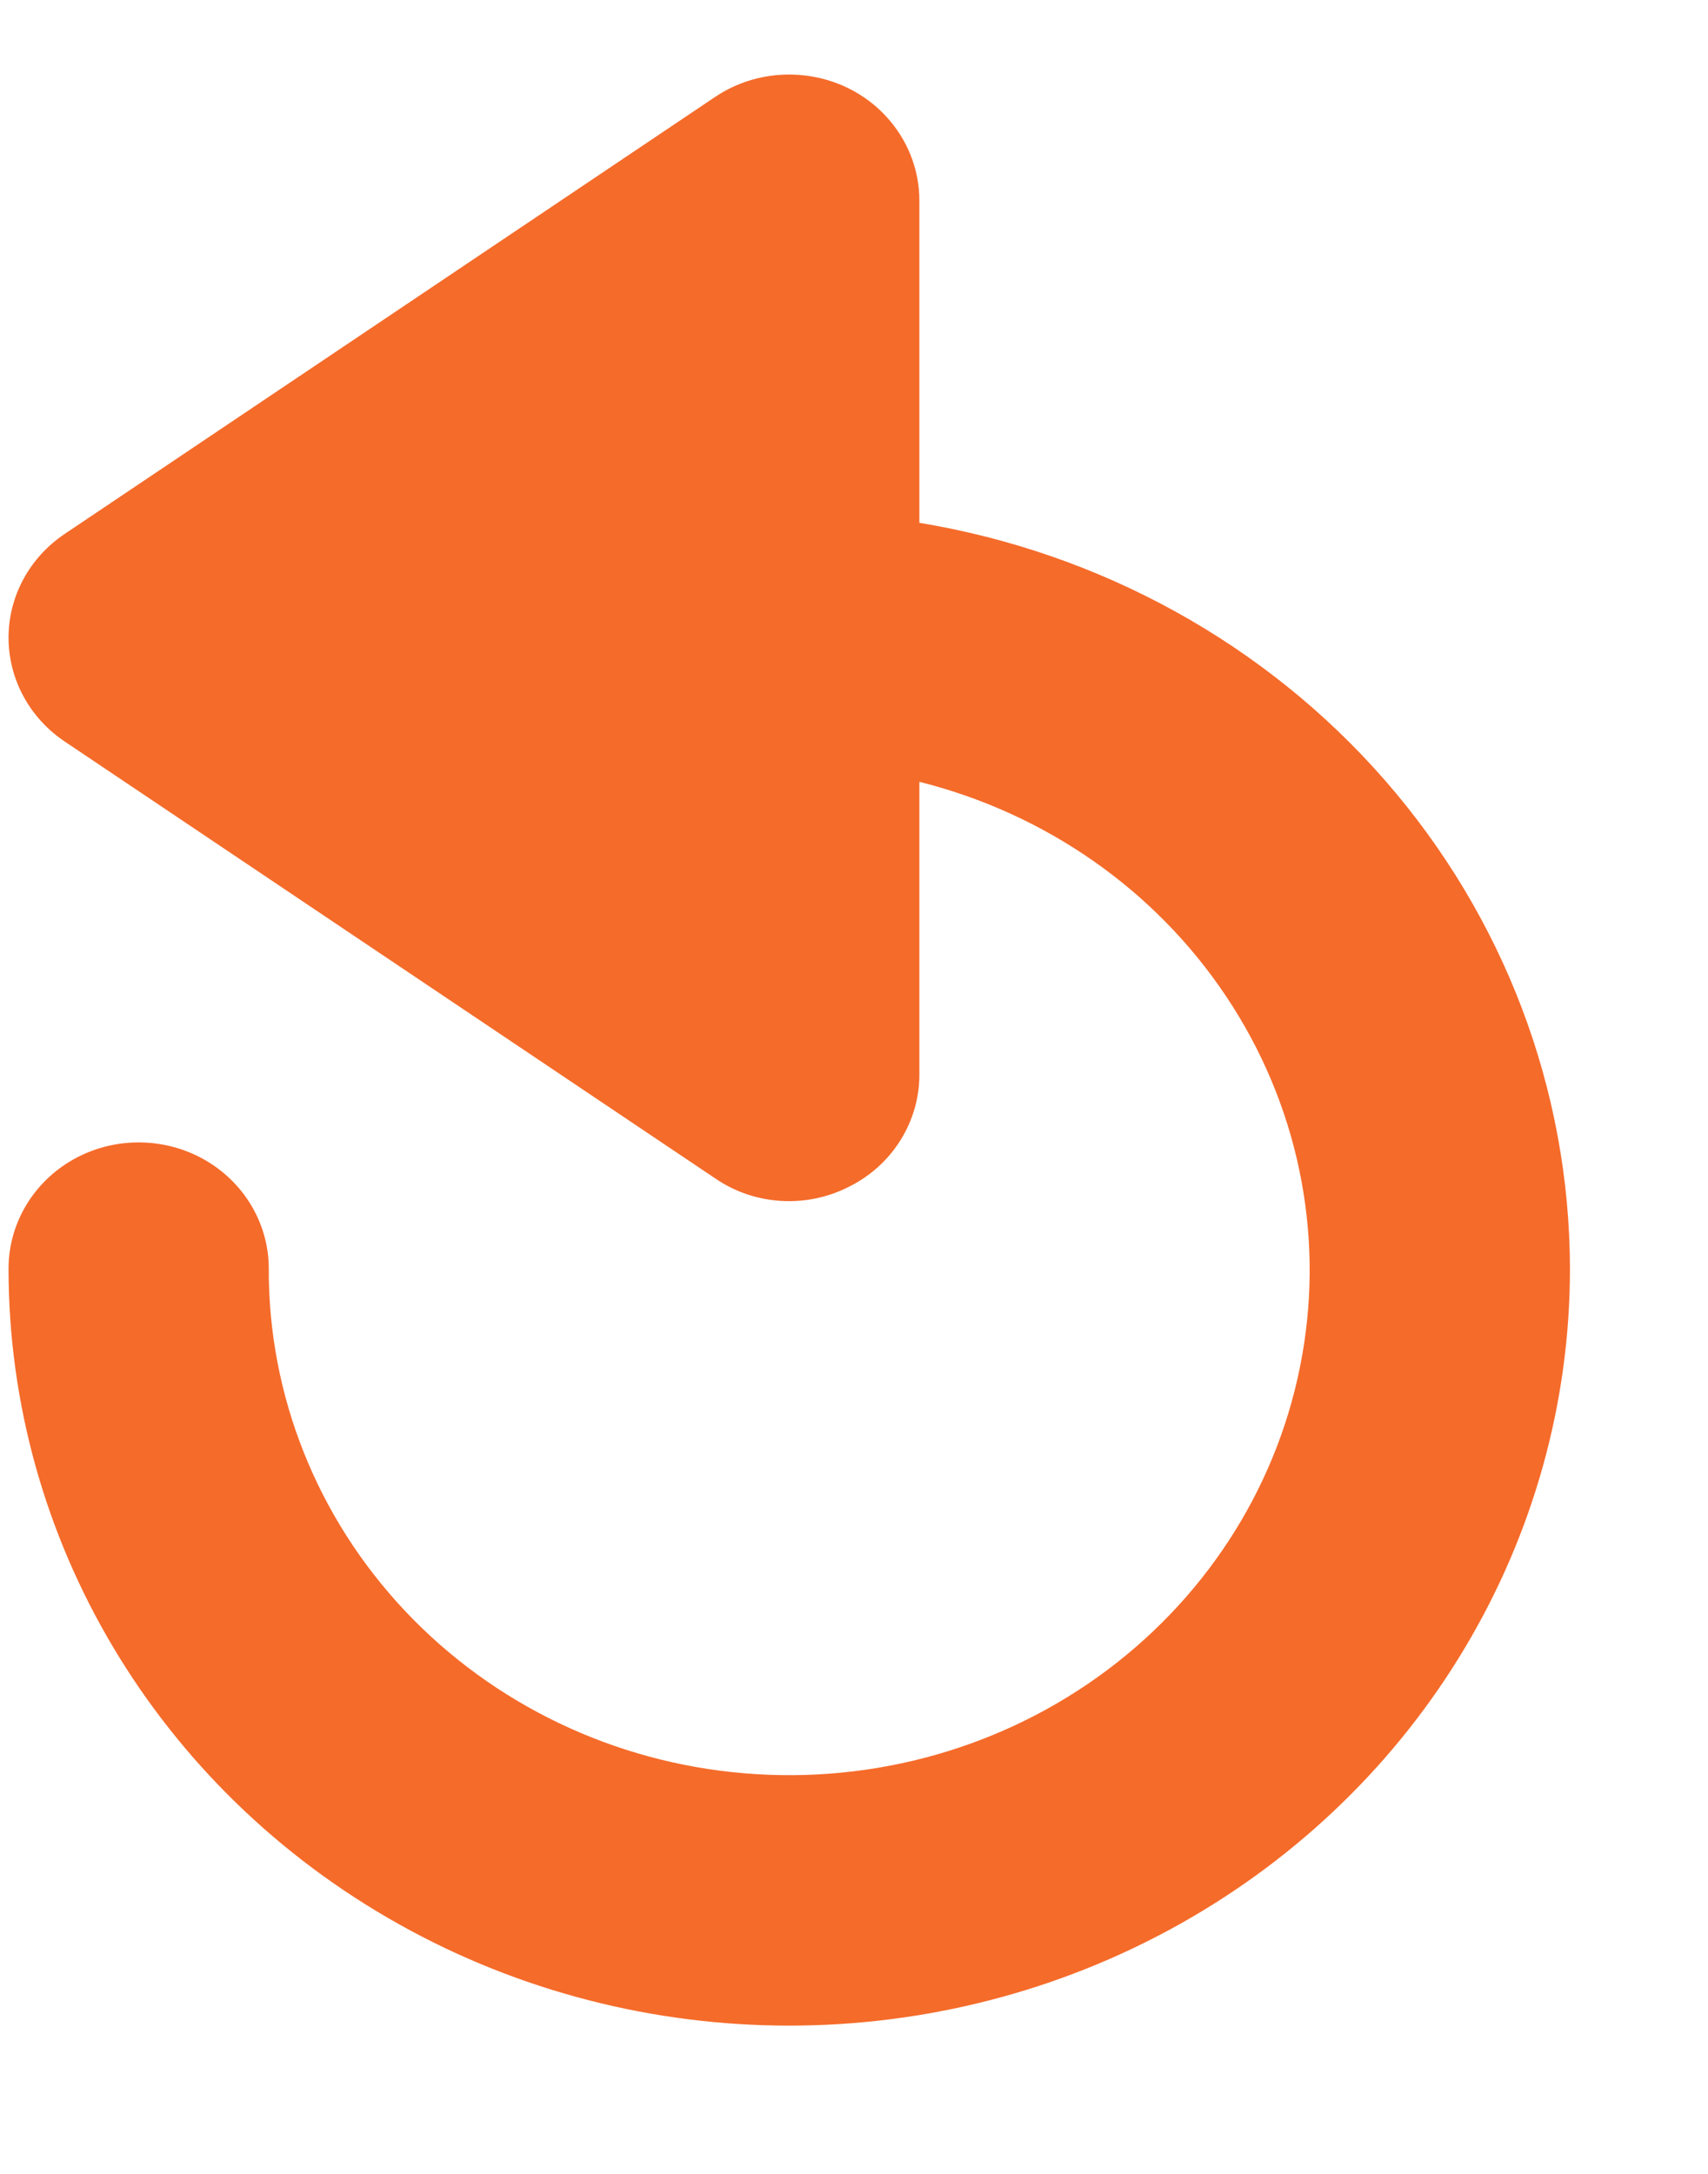 <svg width="11" height="14" viewBox="0 0 11 14" fill="none" xmlns="http://www.w3.org/2000/svg">
<path d="M7.597 12.392C9.152 11.521 10.111 9.912 10.111 8.17C10.109 7.019 9.687 5.905 8.92 5.026C8.154 4.148 7.091 3.56 5.921 3.367V1.292C5.921 1.093 5.846 0.902 5.71 0.753C5.574 0.604 5.386 0.509 5.183 0.486C4.979 0.462 4.774 0.511 4.606 0.624L0.416 3.439C0.19 3.591 0.055 3.84 0.055 4.107C0.055 4.373 0.19 4.623 0.416 4.775L4.606 7.589C4.731 7.675 4.878 7.725 5.031 7.734C5.184 7.743 5.336 7.711 5.471 7.641C5.607 7.573 5.721 7.469 5.8 7.342C5.879 7.215 5.921 7.07 5.921 6.922V5.035C6.735 5.239 7.44 5.732 7.897 6.417C8.354 7.101 8.529 7.927 8.386 8.731C8.244 9.535 7.796 10.257 7.13 10.756C6.465 11.254 5.63 11.491 4.792 11.42C3.955 11.35 3.175 10.976 2.608 10.374C2.041 9.772 1.728 8.985 1.731 8.17C1.731 7.88 1.571 7.611 1.312 7.466C1.053 7.321 0.733 7.321 0.474 7.466C0.215 7.611 0.055 7.88 0.055 8.17C0.055 9.912 1.013 11.521 2.569 12.392C4.124 13.263 6.041 13.263 7.597 12.392Z" fill="#F56B2A"/>
</svg>
